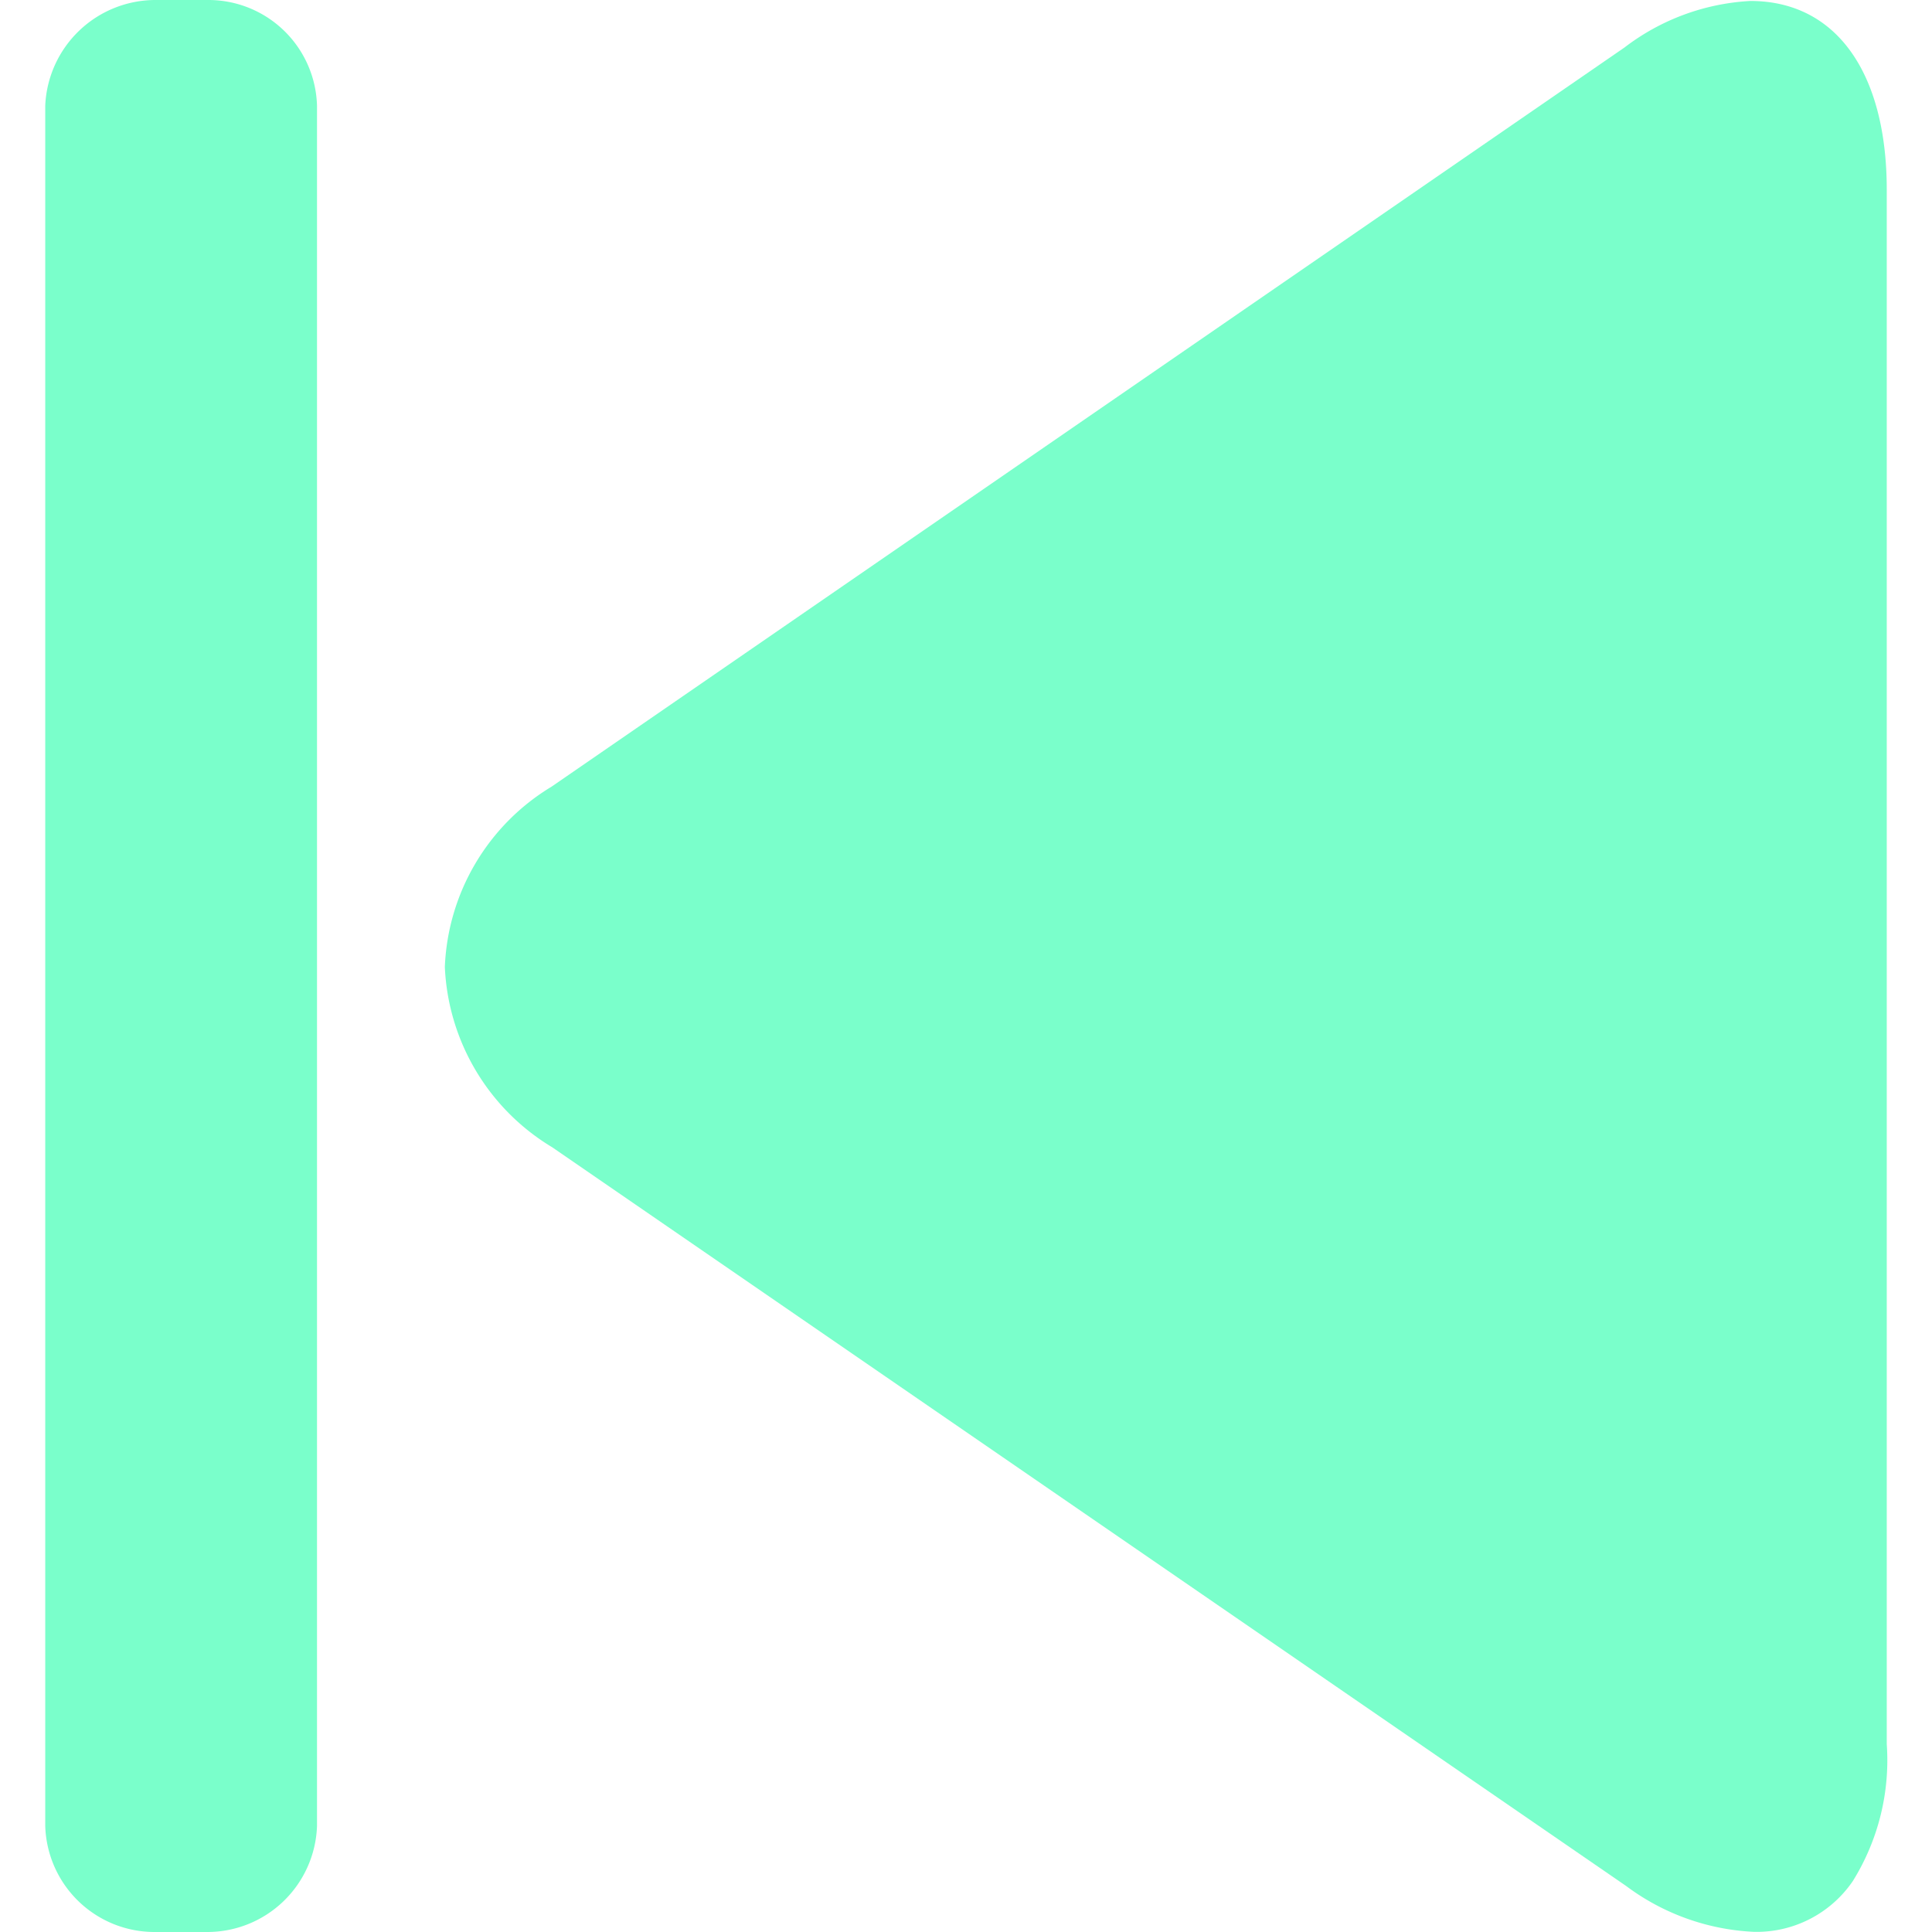 <svg xmlns="http://www.w3.org/2000/svg" xmlns:xlink="http://www.w3.org/1999/xlink" width="12" height="12" viewBox="0 0 12 12">
  <defs>
    <clipPath id="clip-path">
      <rect id="Rectangle_64" data-name="Rectangle 64" width="12" height="12" fill="#7d99be" stroke="#7d99be" stroke-width="1"/>
    </clipPath>
  </defs>
  <g id="Mask_Group_26" data-name="Mask Group 26" clip-path="url(#clip-path)">
    <g id="previous" transform="translate(0.281)">
      <g id="Group_53" data-name="Group 53" transform="translate(2.482 0.006)">
        <g id="Group_52" data-name="Group 52">
          <path id="Path_116" data-name="Path 116" d="M10.872.006a1.409,1.409,0,0,0-.782.289L3.426,4.886a1.372,1.372,0,0,0-.663,1.12,1.377,1.377,0,0,0,.667,1.12l6.67,4.588a1.436,1.436,0,0,0,.793.285h0a.723.723,0,0,0,.615-.315,1.421,1.421,0,0,0,.211-.851V1.179C11.719.456,11.408.006,10.872.006Z" transform="translate(-2.763 -0.006)" fill="#7affcb"/>
        </g>
      </g>
      <g id="Group_55" data-name="Group 55">
        <g id="Group_54" data-name="Group 54">
          <path id="Path_117" data-name="Path 117" d="M1.291,0H.97A.686.686,0,0,0,.281.656V11.341A.679.679,0,0,0,.959,12H.971l.315,0a.682.682,0,0,0,.683-.658V.657A.675.675,0,0,0,1.291,0Z" transform="translate(-0.281)" fill="#7affcb"/>
        </g>
      </g>
    </g>
  </g>
</svg>
